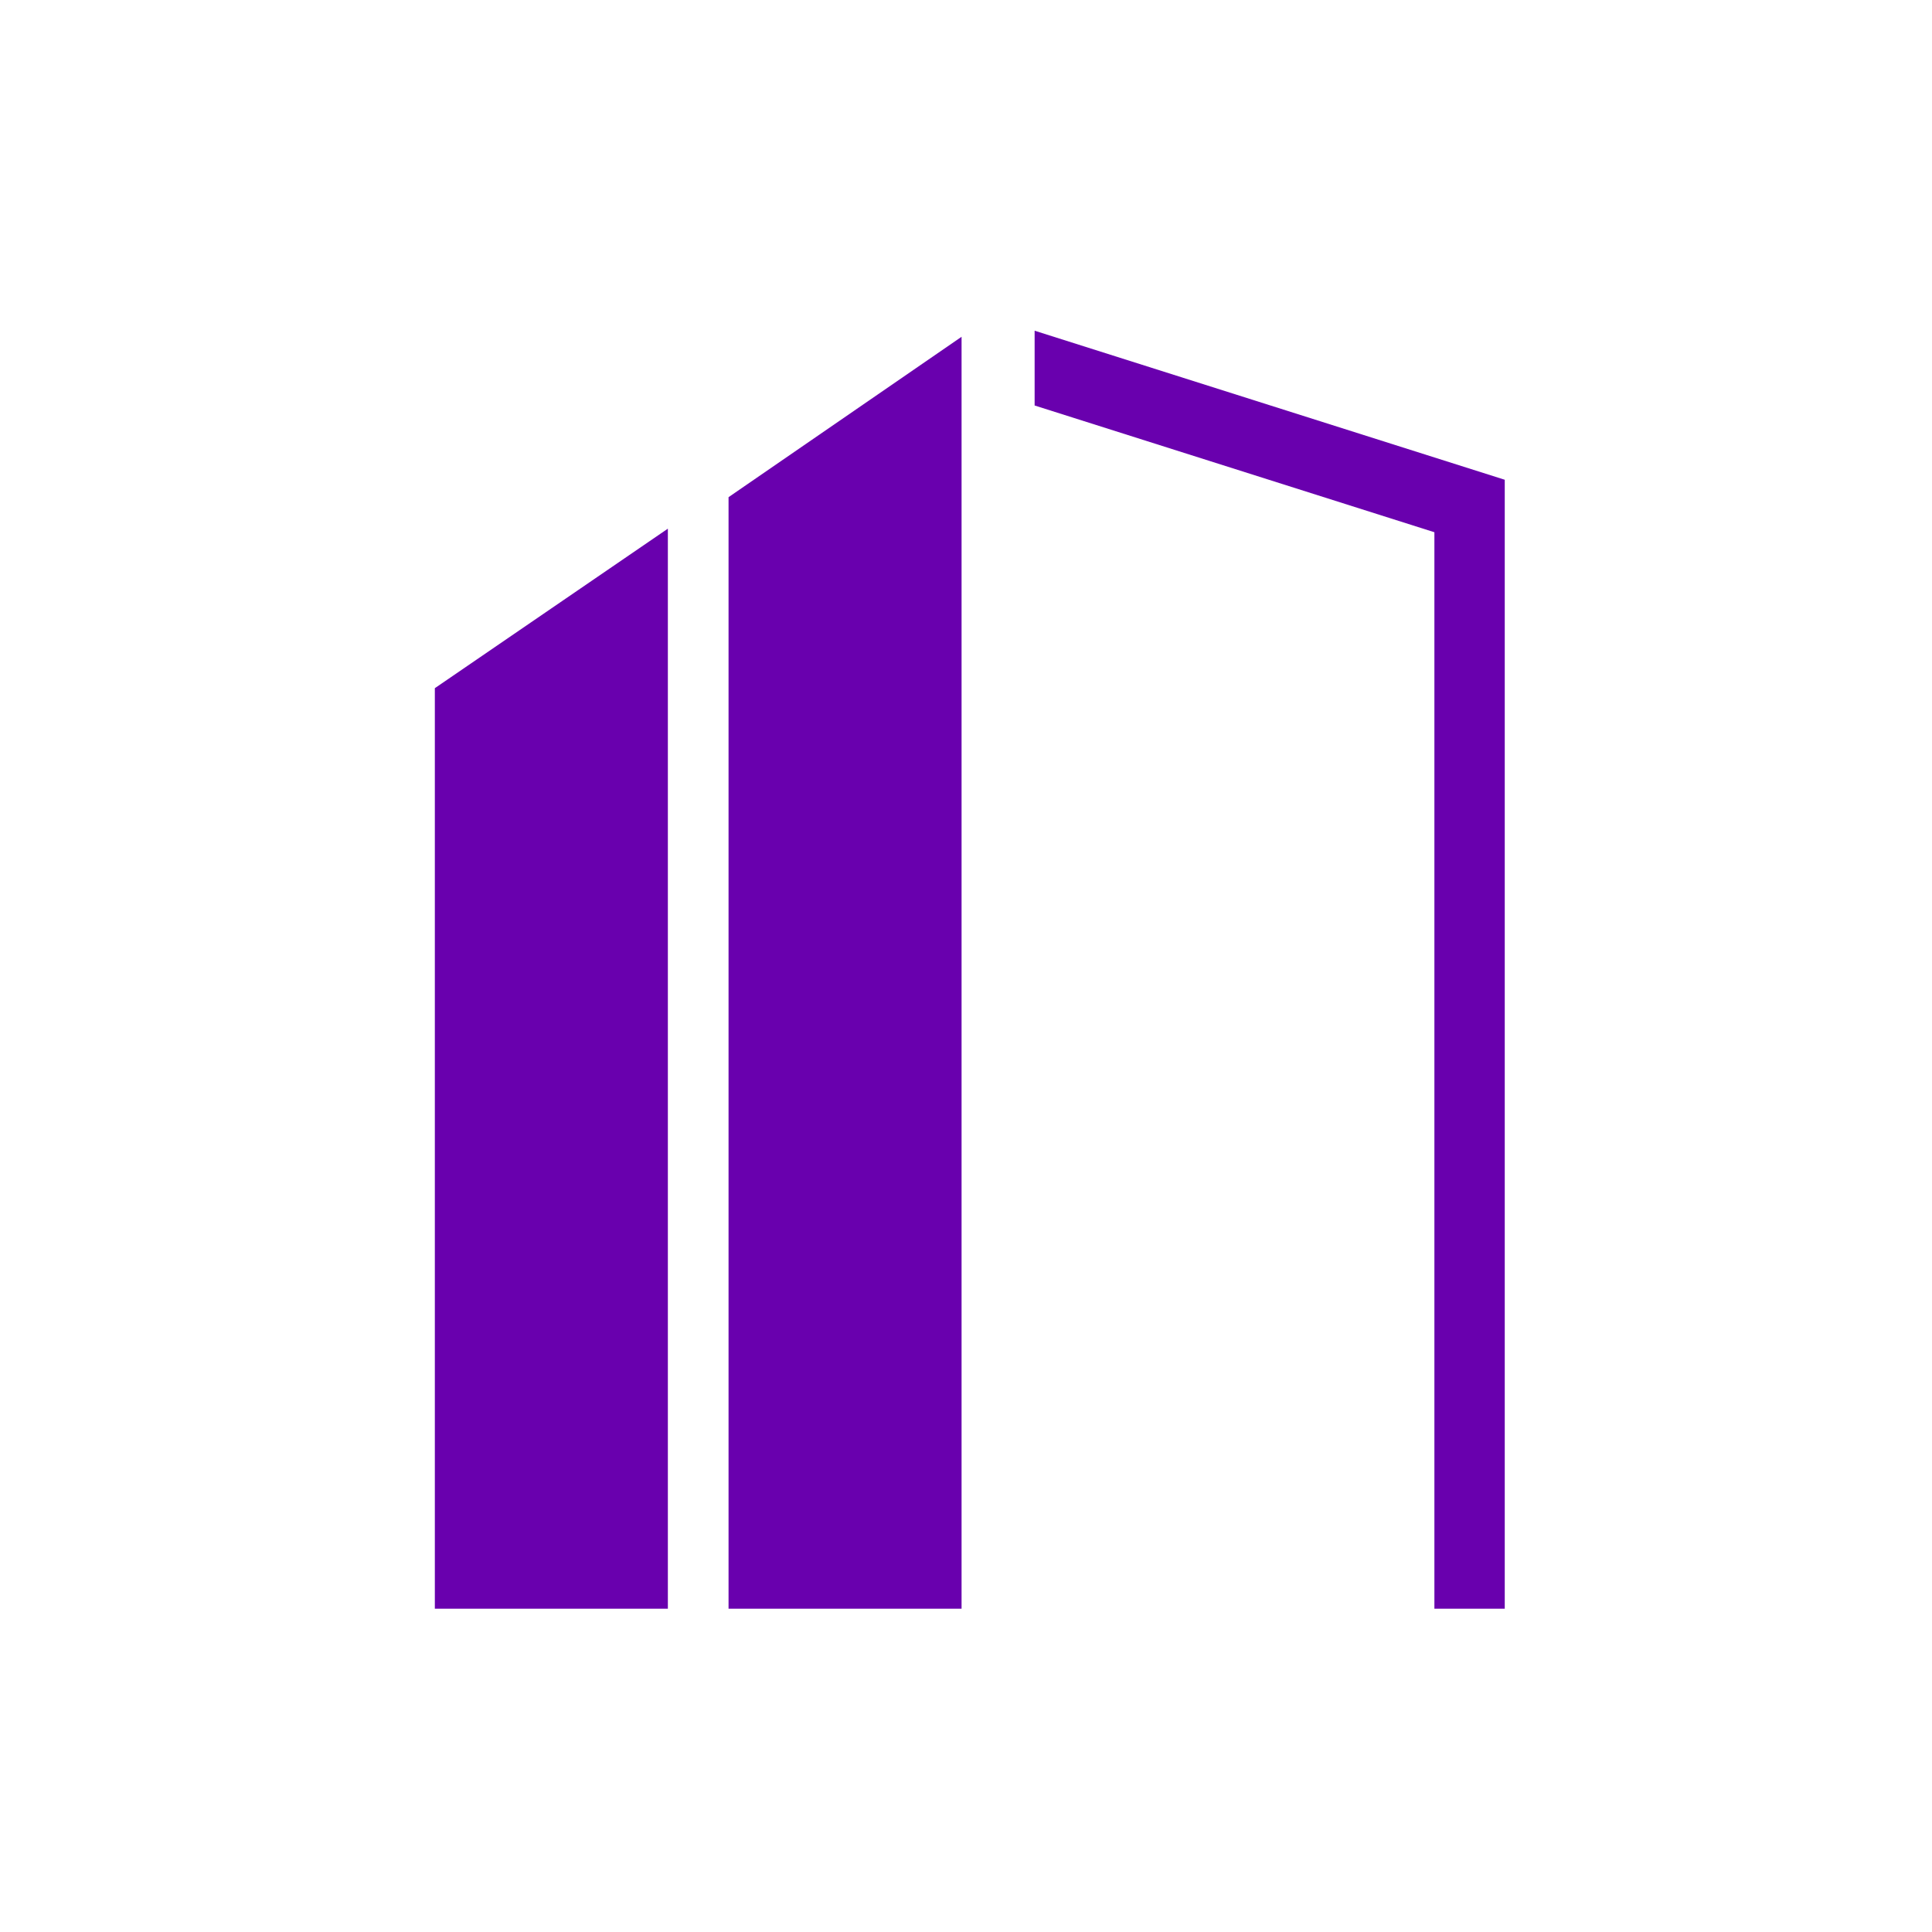 <?xml version="1.0" encoding="UTF-8" standalone="no"?>
<!-- Created with Inkscape (http://www.inkscape.org/) -->

<svg
   xmlns:dc="http://purl.org/dc/elements/1.1/"
   xmlns:cc="http://creativecommons.org/ns#"
   xmlns:rdf="http://www.w3.org/1999/02/22-rdf-syntax-ns#"
   xmlns:svg="http://www.w3.org/2000/svg"
   xmlns="http://www.w3.org/2000/svg"
   xmlns:sodipodi="http://sodipodi.sourceforge.net/DTD/sodipodi-0.dtd"
   xmlns:inkscape="http://www.inkscape.org/namespaces/inkscape"
   width="800"
   height="800"
   viewBox="0 0 211.667 211.667"
   version="1.1"
   id="svg48"
   sodipodi:docname="wikificha-logo.svg"
   inkscape:export-filename="/home/gerardo/Projetos/wikificha/desgin/logos/wikificha-logo.png"
   inkscape:export-xdpi="143"
   inkscape:export-ydpi="143"
   inkscape:version="0.92.2 (5c3e80d, 2017-08-06)">
  <defs
     id="defs42" />
  <sodipodi:namedview
     id="base"
     pagecolor="#ffffff"
     bordercolor="#666666"
     borderopacity="1.0"
     inkscape:pageopacity="0.0"
     inkscape:pageshadow="2"
     inkscape:zoom="0.49497475"
     inkscape:cx="-74.74196"
     inkscape:cy="358.20738"
     inkscape:document-units="mm"
     inkscape:current-layer="layer1"
     showgrid="false"
     inkscape:window-width="1366"
     inkscape:window-height="738"
     inkscape:window-x="0"
     inkscape:window-y="1"
     inkscape:window-maximized="1"
     units="px" />
  <g
     inkscape:label="Camada 1"
     inkscape:groupmode="layer"
     id="layer1"
     transform="translate(0,-85.333)">
    <g
       transform="matrix(0.397,0,0,0.397,-16.77,101.647)"
       style="isolation:isolate;fill:#6900ae;fill-opacity:1"
       id="g3866-5"
       inkscape:export-xdpi="143.53499"
       inkscape:export-ydpi="143.53499">
      <path
         d="m 243.296,96.11 v 306.742 h 64.306 V 51.848 Z"
         id="path3767-6"
         inkscape:connector-curvature="0"
         style="fill:#6900ae;fill-opacity:1" />
      <path
         d="m 162.243,148.819 v 254.033 h 64.306 V 104.801 Z"
         id="path3769-2"
         inkscape:connector-curvature="0"
         style="fill:#6900ae;fill-opacity:1" />
      <path
         sodipodi:nodetypes="ccccccc"
         d="m 438.086,402.852 h 19.416 V 91.303 l -129.738,-41.132 v 20.638 l 110.322,34.977 z"
         id="path3771-9"
         inkscape:connector-curvature="0"
         style="fill:#6900ae;fill-opacity:1" />
    </g>
  </g>
</svg>
